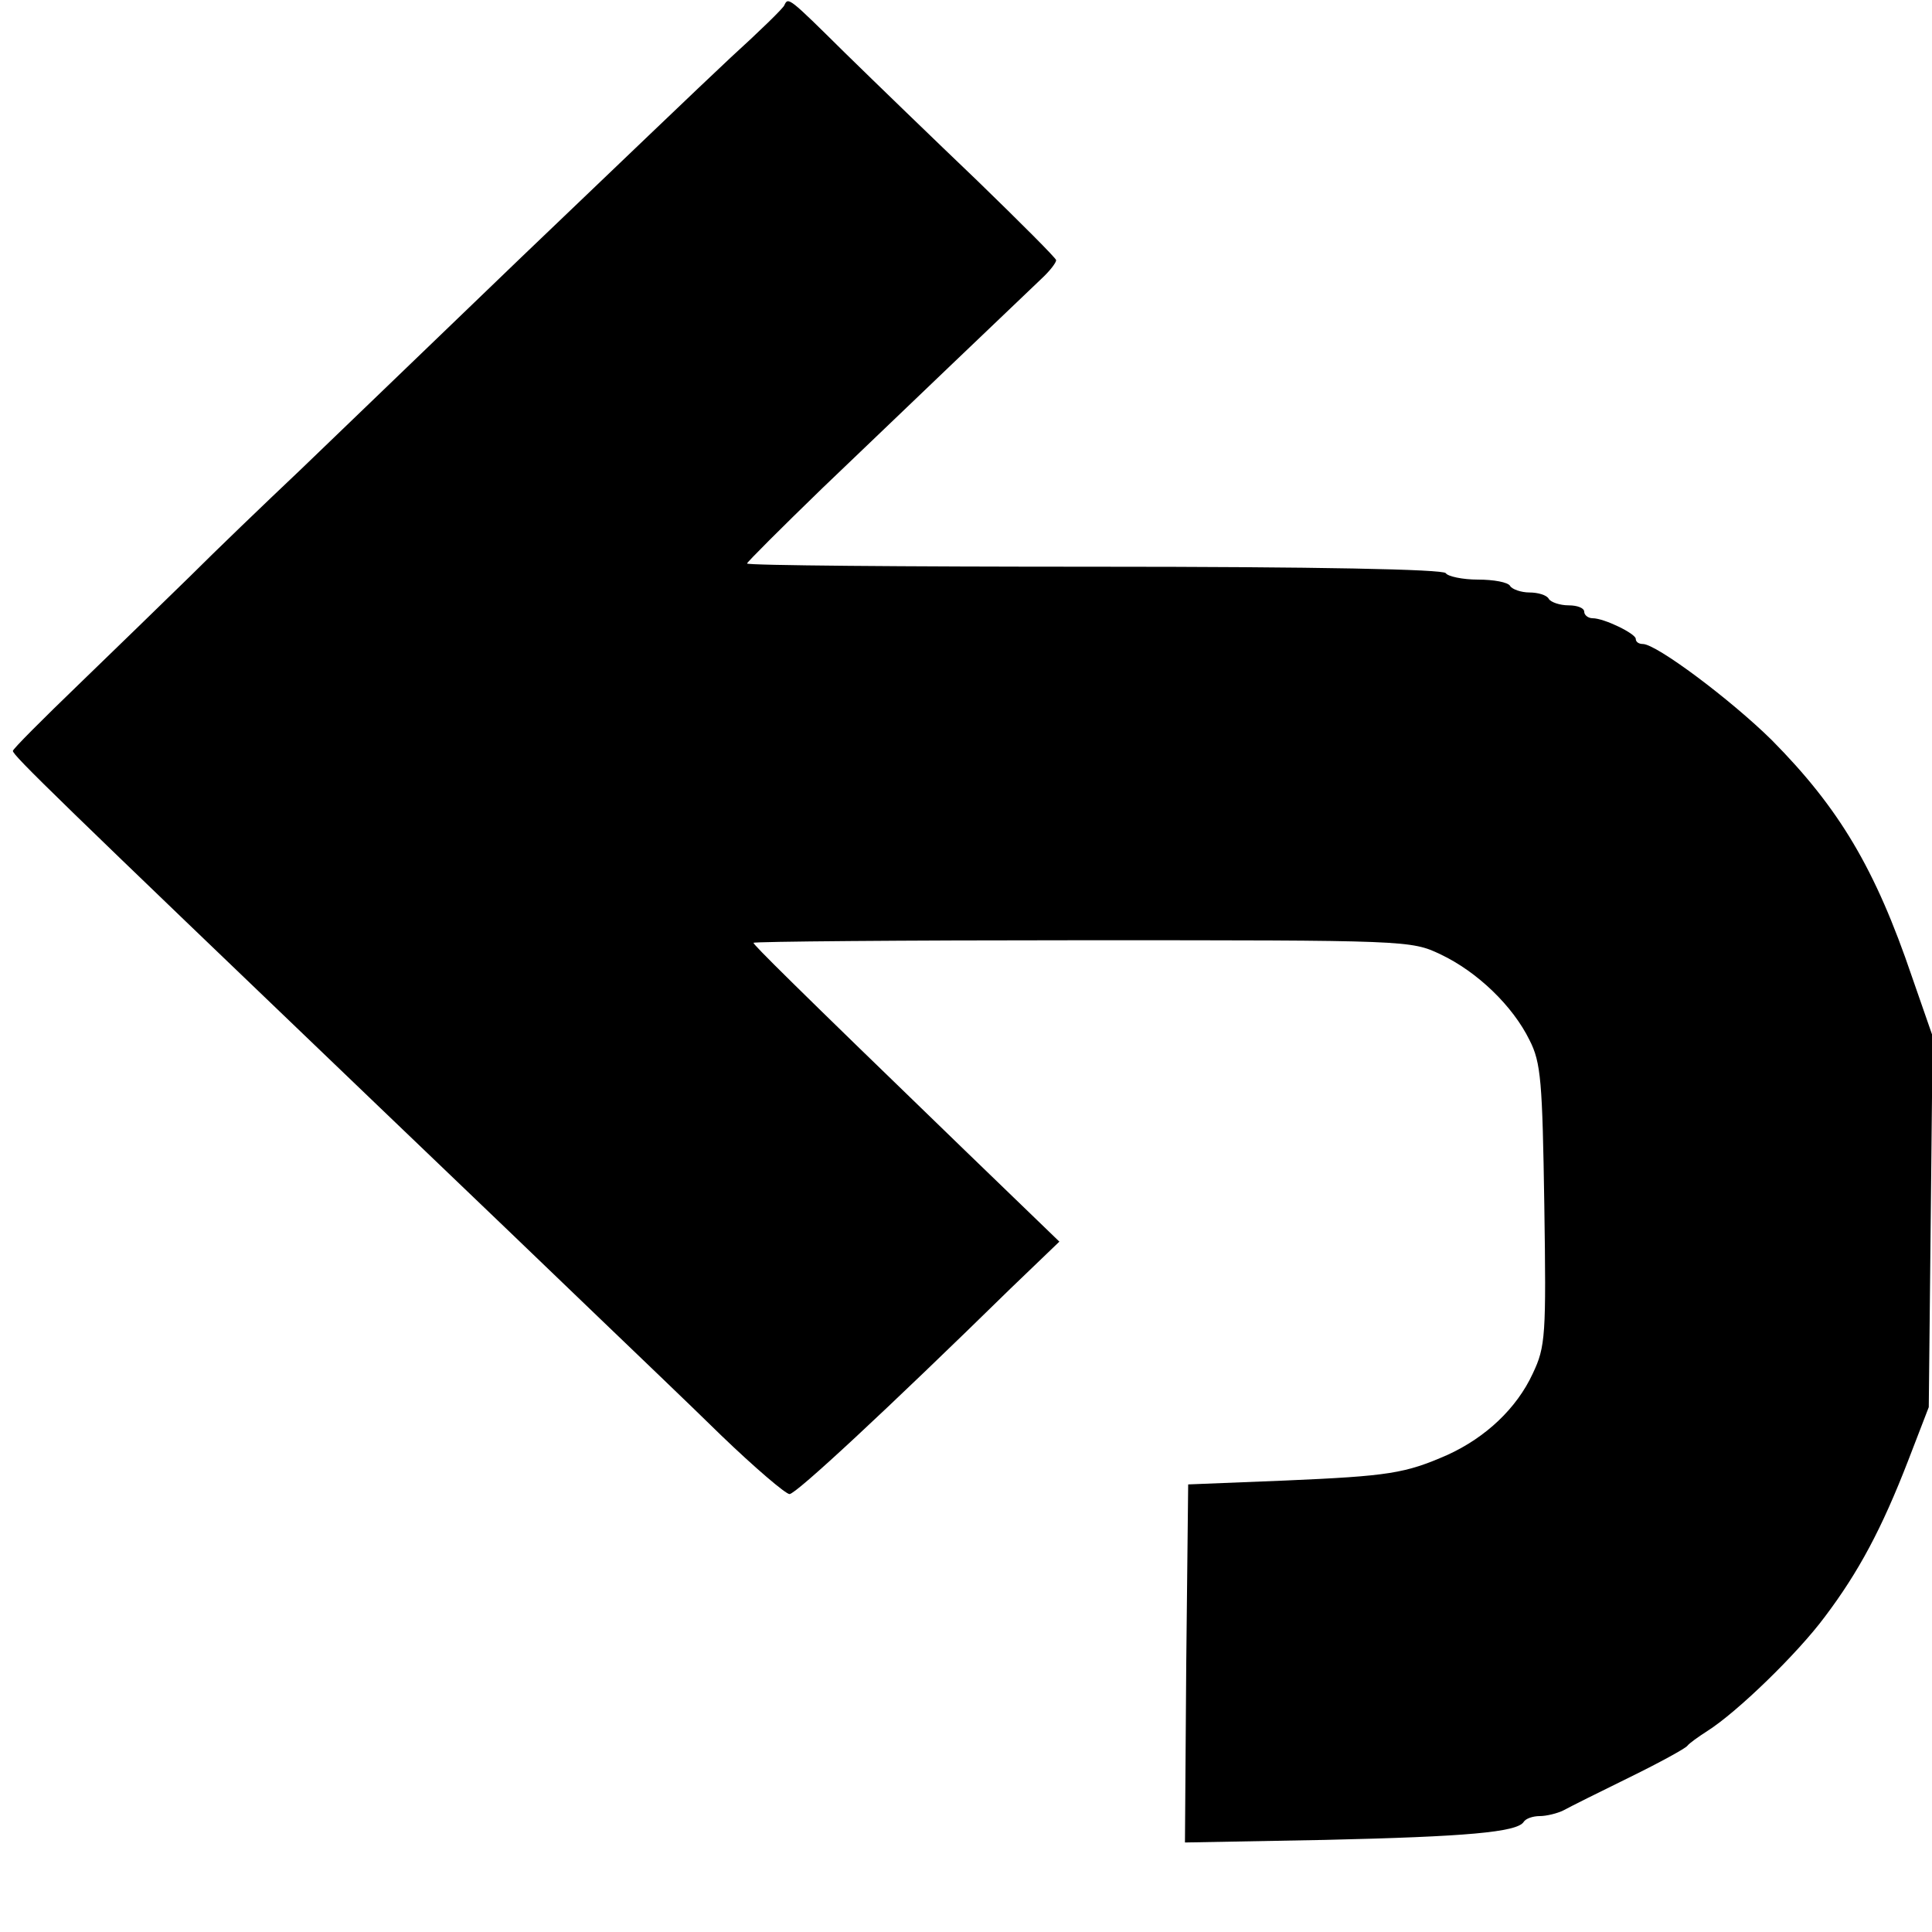 <?xml version="1.0" standalone="no"?>
<!DOCTYPE svg PUBLIC "-//W3C//DTD SVG 20010904//EN"
 "http://www.w3.org/TR/2001/REC-SVG-20010904/DTD/svg10.dtd">
<svg version="1.0" xmlns="http://www.w3.org/2000/svg"
 width="300pt" height="300pt" viewBox="0 0 300 300"
 preserveAspectRatio="xMidYMid meet">
<g transform="translate(0,300) scale(0.1,-0.1)"
fill="#000000" stroke="none">
<path d="M1218 2992 c-1 -4 -39 -41 -83 -81 -44 -41 -190 -181 -325 -310 -135
-130 -290 -279 -344 -331 -55 -52 -132 -126 -171 -165 -39 -38 -117 -114 -173
-168 -56 -54 -102 -100 -102 -103 0 -7 67 -72 570 -554 135 -129 288 -276 340
-326 52 -50 138 -132 190 -183 52 -50 100 -91 106 -91 10 0 151 131 343 319
l76 73 -145 140 c-274 265 -330 321 -330 324 0 2 230 4 510 4 505 0 511 0 557
-22 57 -27 112 -80 138 -133 18 -35 20 -65 23 -256 3 -203 2 -220 -18 -262
-25 -54 -73 -99 -132 -126 -66 -29 -91 -33 -253 -40 l-150 -6 -3 -278 -2 -278
217 4 c220 5 299 12 309 28 3 5 14 9 25 9 10 0 27 4 37 9 9 5 55 28 102 51 47
23 87 45 90 49 3 4 17 14 31 23 46 29 140 120 183 178 52 69 88 136 129 242
l32 83 3 288 3 288 -32 92 c-57 168 -113 262 -218 368 -64 63 -179 149 -200
149 -6 0 -11 3 -11 8 0 8 -49 32 -67 32 -7 0 -13 5 -13 10 0 6 -11 10 -24 10
-14 0 -28 5 -31 10 -3 6 -17 10 -30 10 -13 0 -27 5 -30 10 -3 6 -26 10 -50 10
-24 0 -47 5 -50 10 -4 6 -197 10 -546 10 -296 0 -539 2 -539 5 0 2 53 55 117
117 120 115 298 285 340 325 13 12 23 25 23 29 0 3 -55 58 -122 123 -67 64
-159 153 -206 199 -87 86 -88 87 -94 74z"/>
</g>
</svg>
